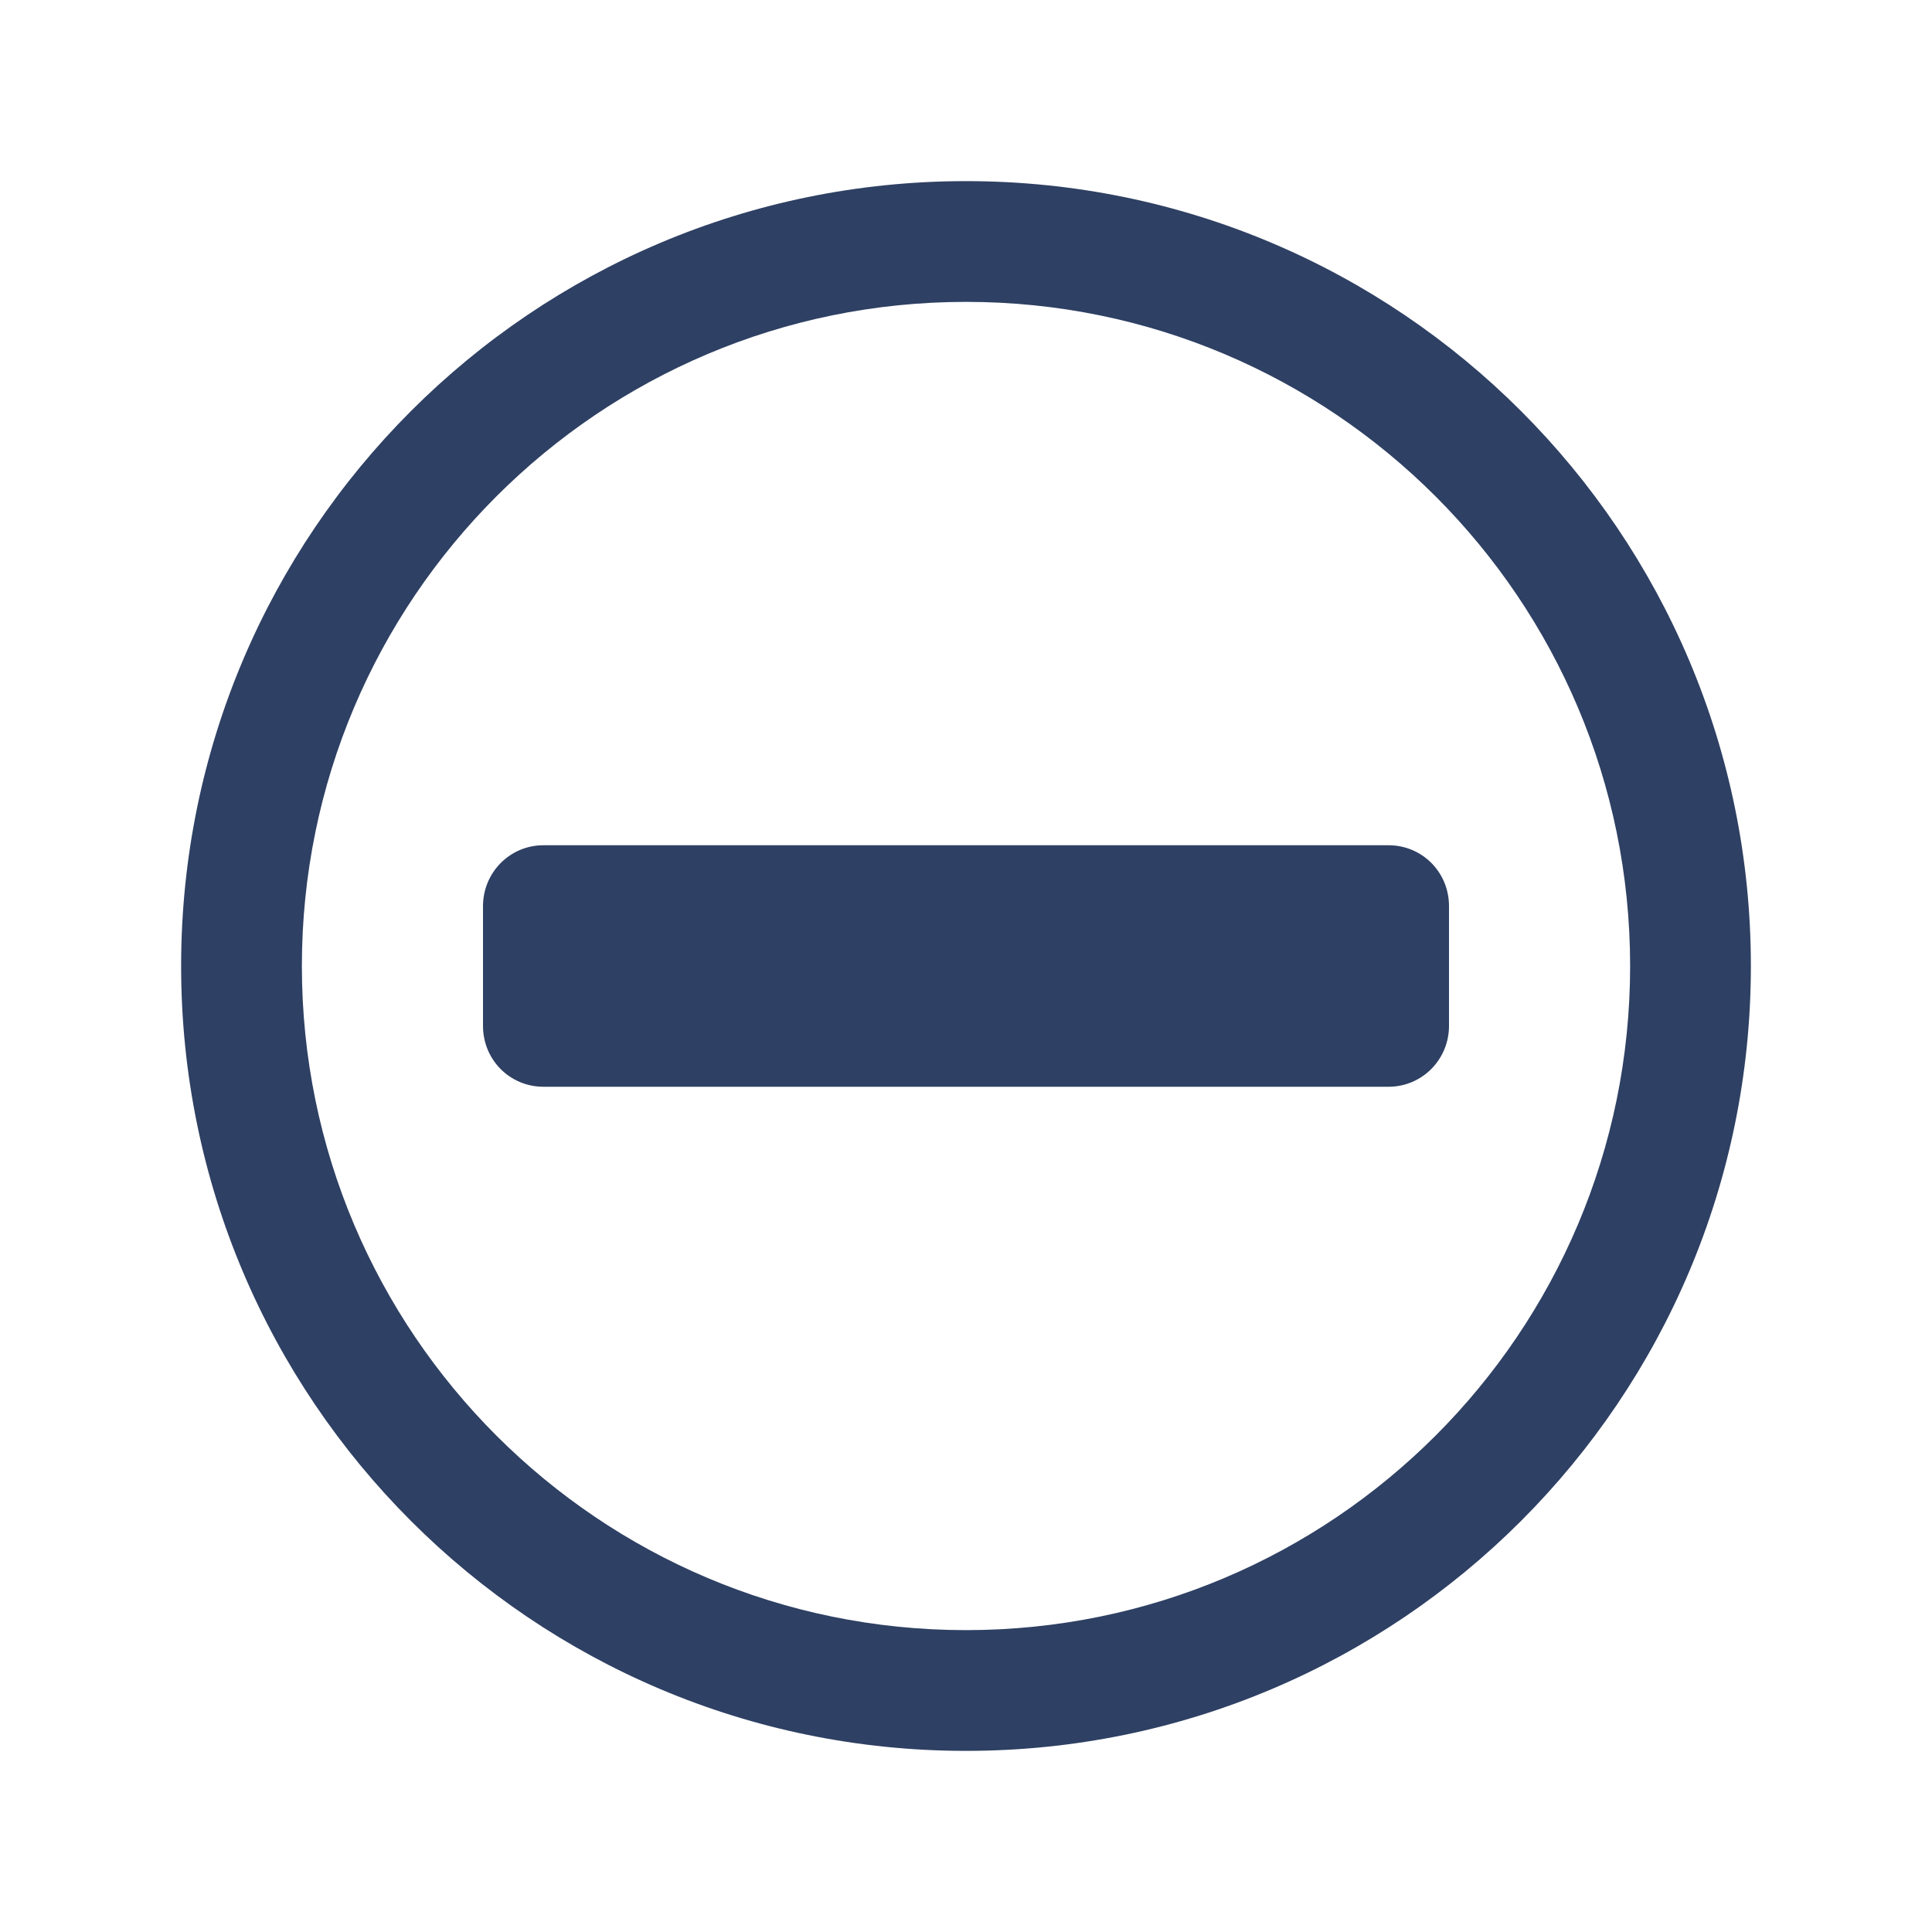 <?xml version="1.0" encoding="UTF-8" standalone="no"?>
<svg width="32px" height="32px" viewBox="0 0 32 32" version="1.1" xmlns="http://www.w3.org/2000/svg" xmlns:xlink="http://www.w3.org/1999/xlink">
    <!-- Generator: Sketch 3.7.1 (28215) - http://www.bohemiancoding.com/sketch -->
    <title>CircleRemove</title>
    <desc>Created with Sketch.</desc>
    <defs></defs>
    <g id="Page-1" stroke="none" stroke-width="1" fill="none" fill-rule="evenodd">
        <g id="Icons" transform="translate(-144, -934)" fill="#2E4063">
            <path d="M160,963 C167.18,963 173,957.18 173,950 C173,942.82 167.18,937 160,937 C152.82,937 147,942.82 147,950 C147,957.18 152.82,963 160,963 L160,963 Z M160,961 C166.075,961 171,956.075 171,950 C171,943.925 166.075,939 160,939 C153.925,939 149,943.925 149,950 C149,956.075 153.925,961 160,961 L160,961 Z M152,949.009 C152,948.452 152.445,948 153.001,948 L166.999,948 C167.552,948 168,948.443 168,949.009 L168,950.991 C168,951.548 167.555,952 166.999,952 L153.001,952 C152.448,952 152,951.557 152,950.991 L152,949.009 L152,949.009 Z" id="CircleRemove"></path>
        </g>
    </g>
</svg>